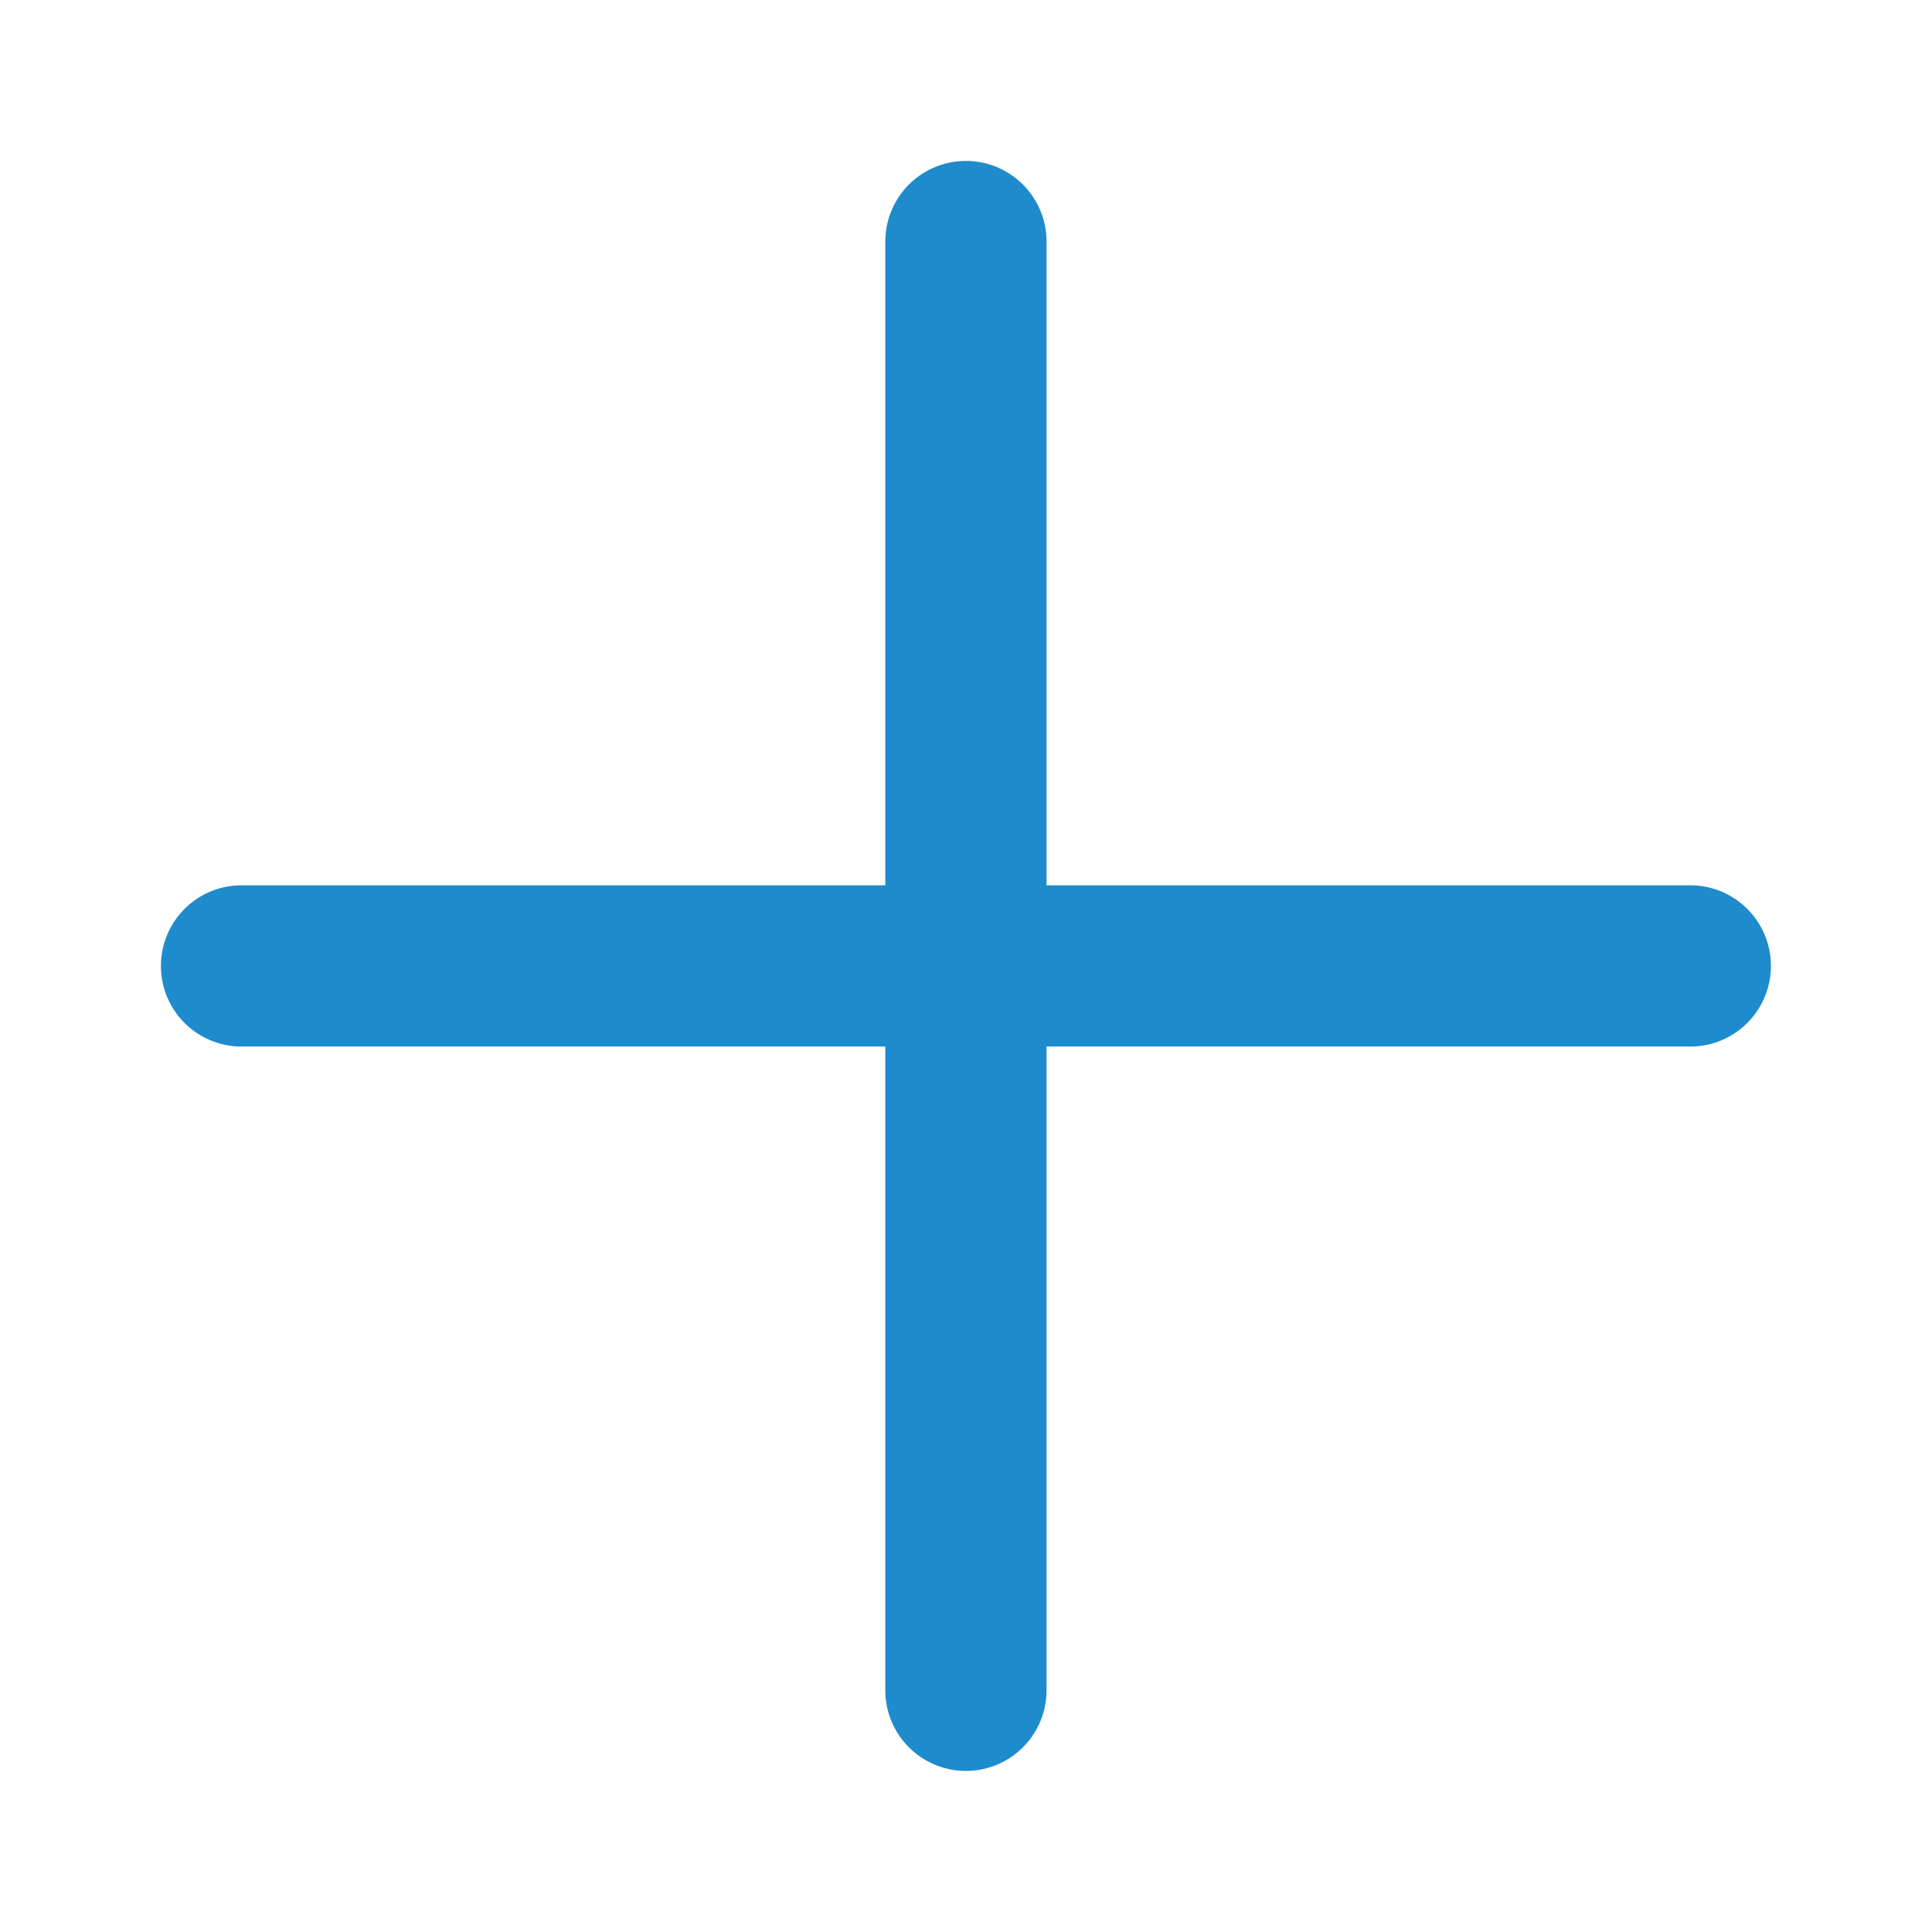<svg version="1.1" viewBox="0 0 32 32" xmlns="http://www.w3.org/2000/svg"><g fill="#1e8bcd" stroke-linecap="round" stroke-linejoin="round" transform="scale(5.039)"><path d="m0.793 2.91a0.265 0.265 0 0 0-0.264 0.266 0.265 0.265 0 0 0 0.264 0.264h4.764a0.265 0.265 0 0 0 0.264-0.264 0.265 0.265 0 0 0-0.264-0.266z" color="#000000" style="-inkscape-stroke:none"/><path d="m3.176 0.529a0.265 0.265 0 0 0-0.266 0.264v4.764a0.265 0.265 0 0 0 0.266 0.264 0.265 0.265 0 0 0 0.264-0.264v-4.764a0.265 0.265 0 0 0-0.264-0.264z" color="#000000" style="-inkscape-stroke:none"/></g></svg>
